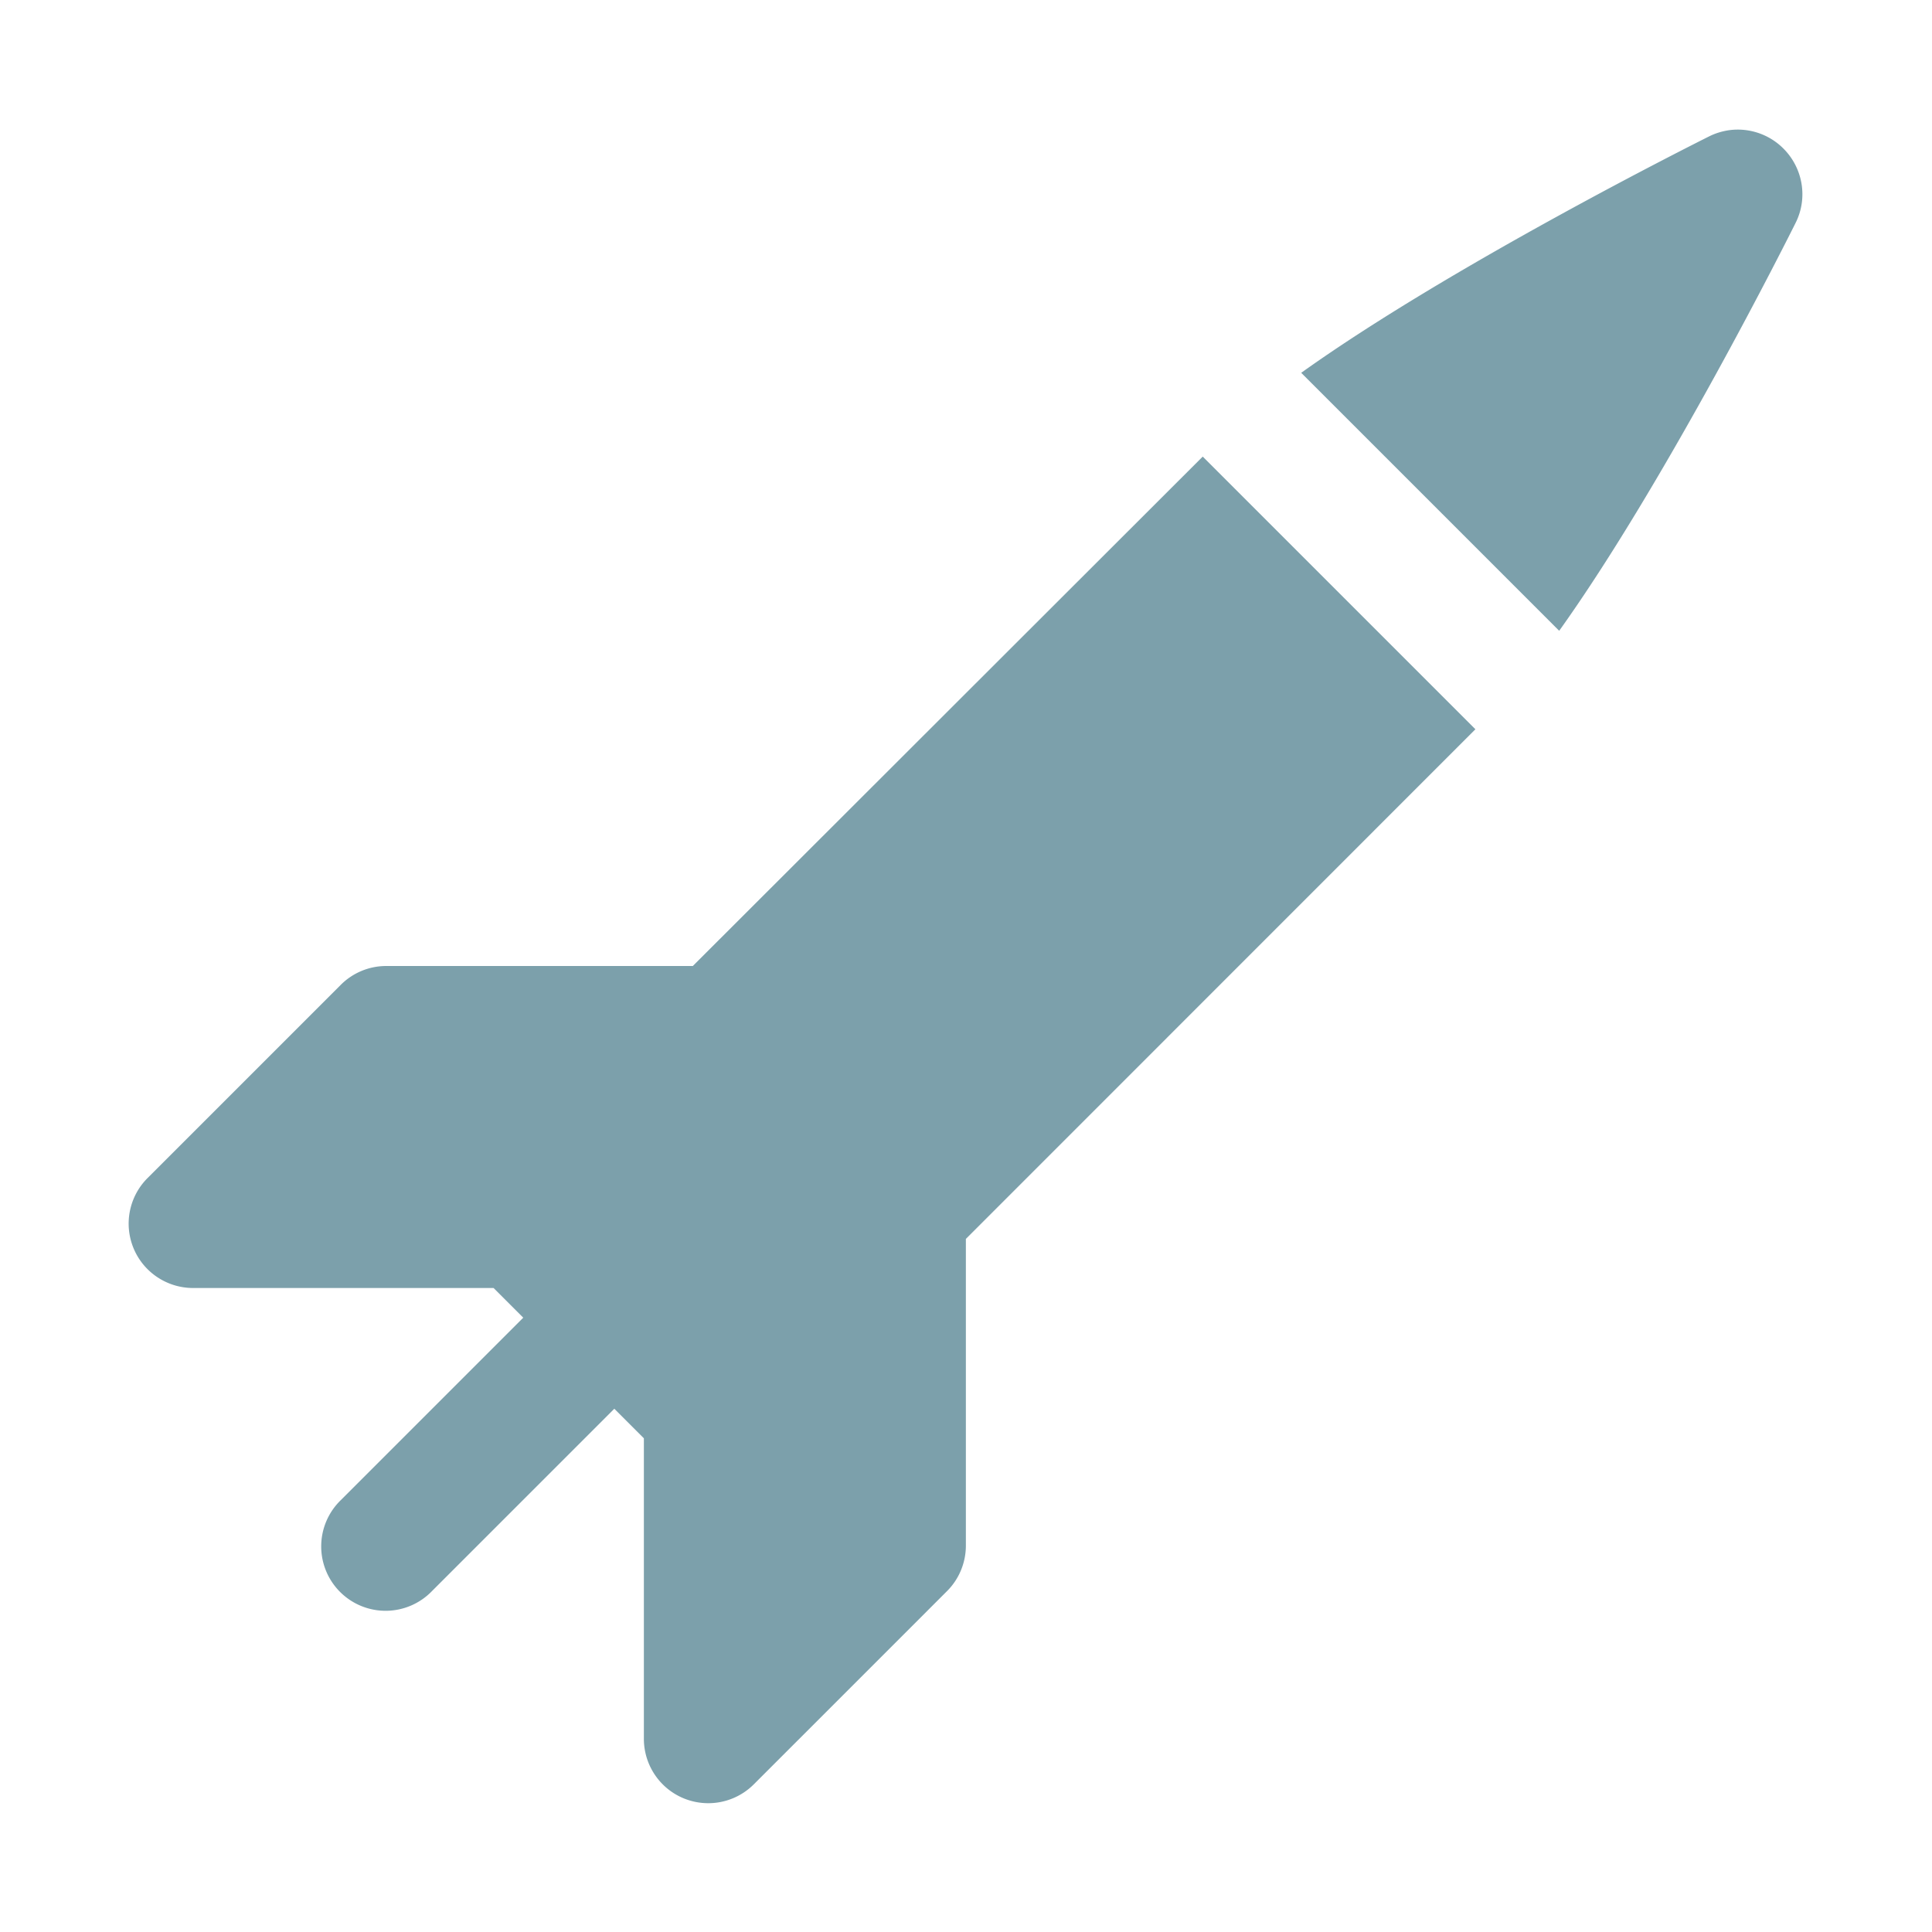 <?xml version="1.0"?><svg fill="#7CA0AB" xmlns="http://www.w3.org/2000/svg"  viewBox="0 0 30 30" width="50px" height="50px">    <path d="M 26.84 2.023 C 26.738 2.039 26.637 2.069 26.541 2.117 C 26.347 2.214 22.539 4.12 20.205 5.789 L 24.211 9.795 C 25.88 7.46 27.787 3.653 27.883 3.459 C 28.075 3.075 27.997 2.611 27.693 2.307 C 27.465 2.078 27.146 1.978 26.84 2.023 z M 18.676 7.09 L 10.758 15 L 5.998 15 C 5.732 15 5.479 15.105 5.291 15.293 L 2.291 18.293 C 2.005 18.579 1.919 19.009 2.074 19.383 C 2.228 19.756 2.594 20 2.998 20 L 7.664 20 L 8.125 20.461 L 5.293 23.293 A 1 1 0 1 0 6.707 24.707 L 9.539 21.875 L 9.998 22.334 L 9.998 27 C 9.998 27.404 10.241 27.769 10.615 27.924 C 10.739 27.975 10.869 28 10.998 28 C 11.258 28 11.514 27.898 11.705 27.707 L 14.705 24.707 C 14.893 24.52 14.998 24.265 14.998 24 L 14.998 19.238 L 22.91 11.324 L 18.676 7.09 z"/></svg>
